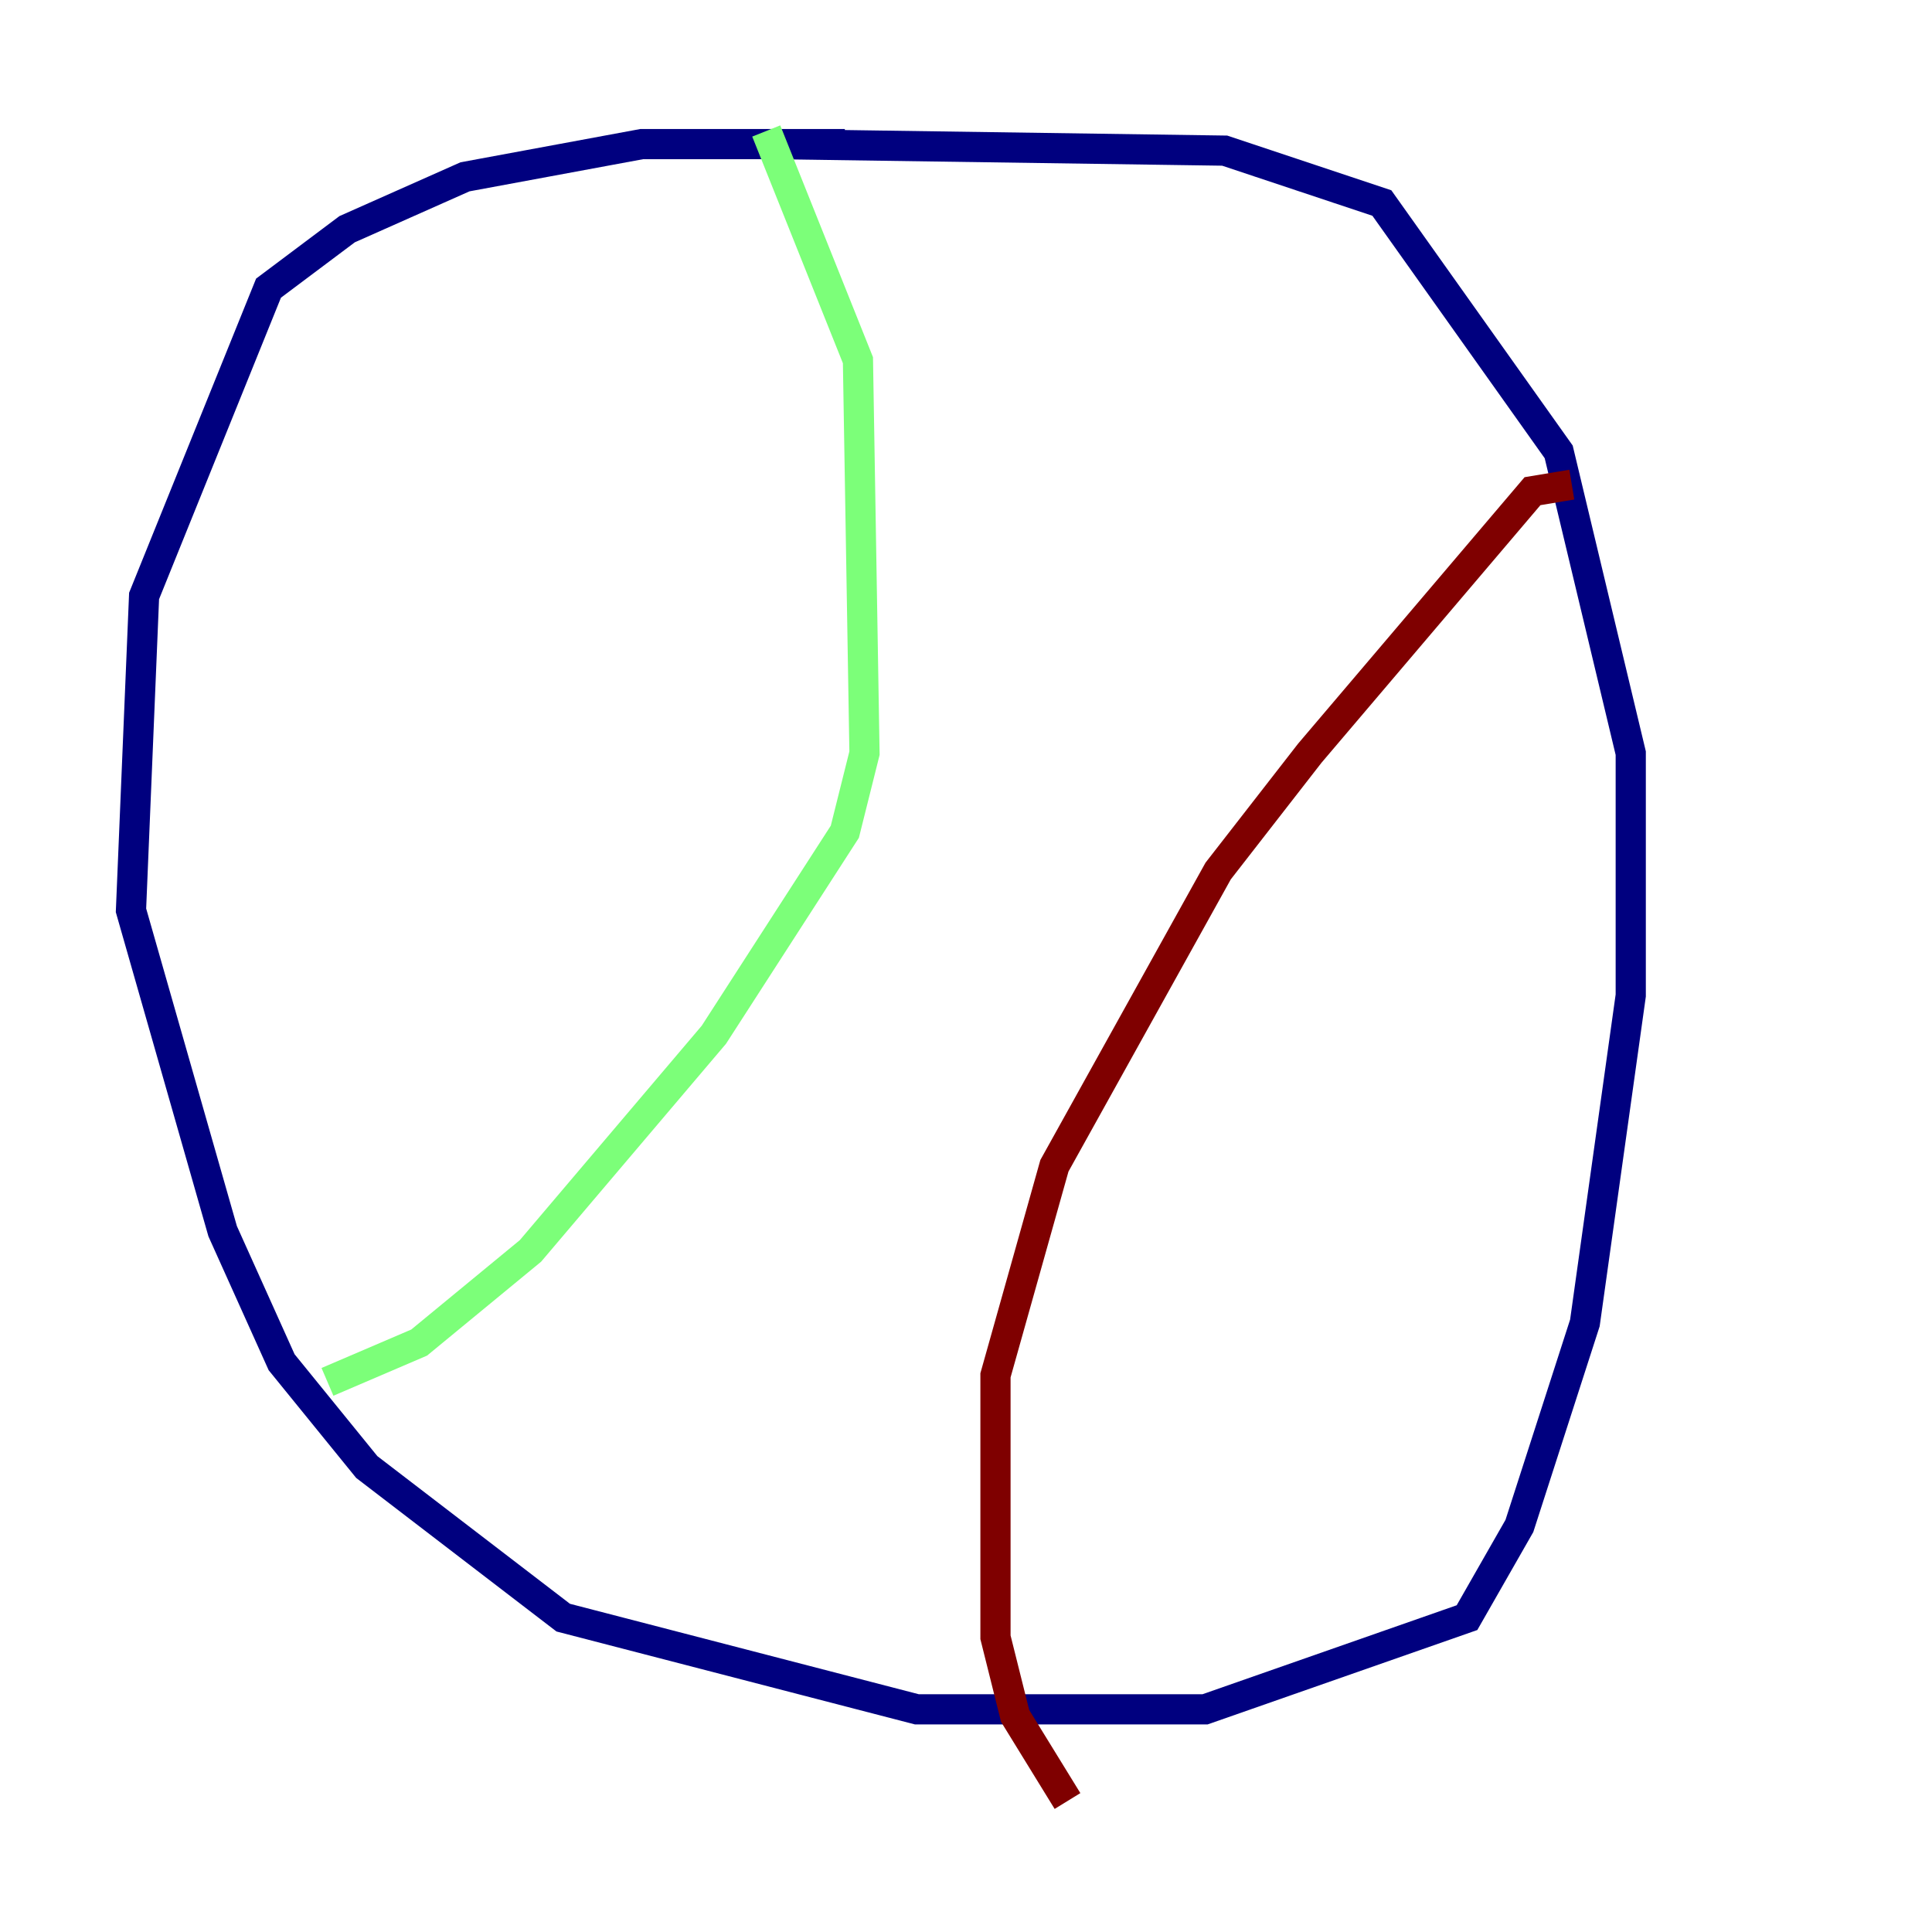 <?xml version="1.0" encoding="utf-8" ?>
<svg baseProfile="tiny" height="128" version="1.2" viewBox="0,0,128,128" width="128" xmlns="http://www.w3.org/2000/svg" xmlns:ev="http://www.w3.org/2001/xml-events" xmlns:xlink="http://www.w3.org/1999/xlink"><defs /><polyline fill="none" points="55.973,9.546 42.522,9.546 30.807,11.715 22.997,15.186 17.79,19.091 9.546,39.485 8.678,60.312 14.752,81.573 18.658,90.251 24.298,97.193 37.315,107.173 60.746,113.248 79.837,113.248 97.193,107.173 100.664,101.098 105.003,87.647 108.041,65.953 108.041,49.898 103.268,29.939 91.552,13.451 81.139,9.98 51.2,9.546" stroke="#00007f" stroke-width="2" /><polyline fill="none" points="50.766,8.678 56.841,23.864 57.275,49.898 55.973,55.105 47.295,68.556 35.146,82.875 27.77,88.949 21.695,91.552" stroke="#7cff79" stroke-width="2" /><polyline fill="none" points="104.136,32.108 101.532,32.542 86.78,49.898 80.705,57.709 69.858,77.234 65.953,91.119 65.953,108.475 67.254,113.681 70.725,119.322" stroke="#7f0000" stroke-width="2" /></svg>